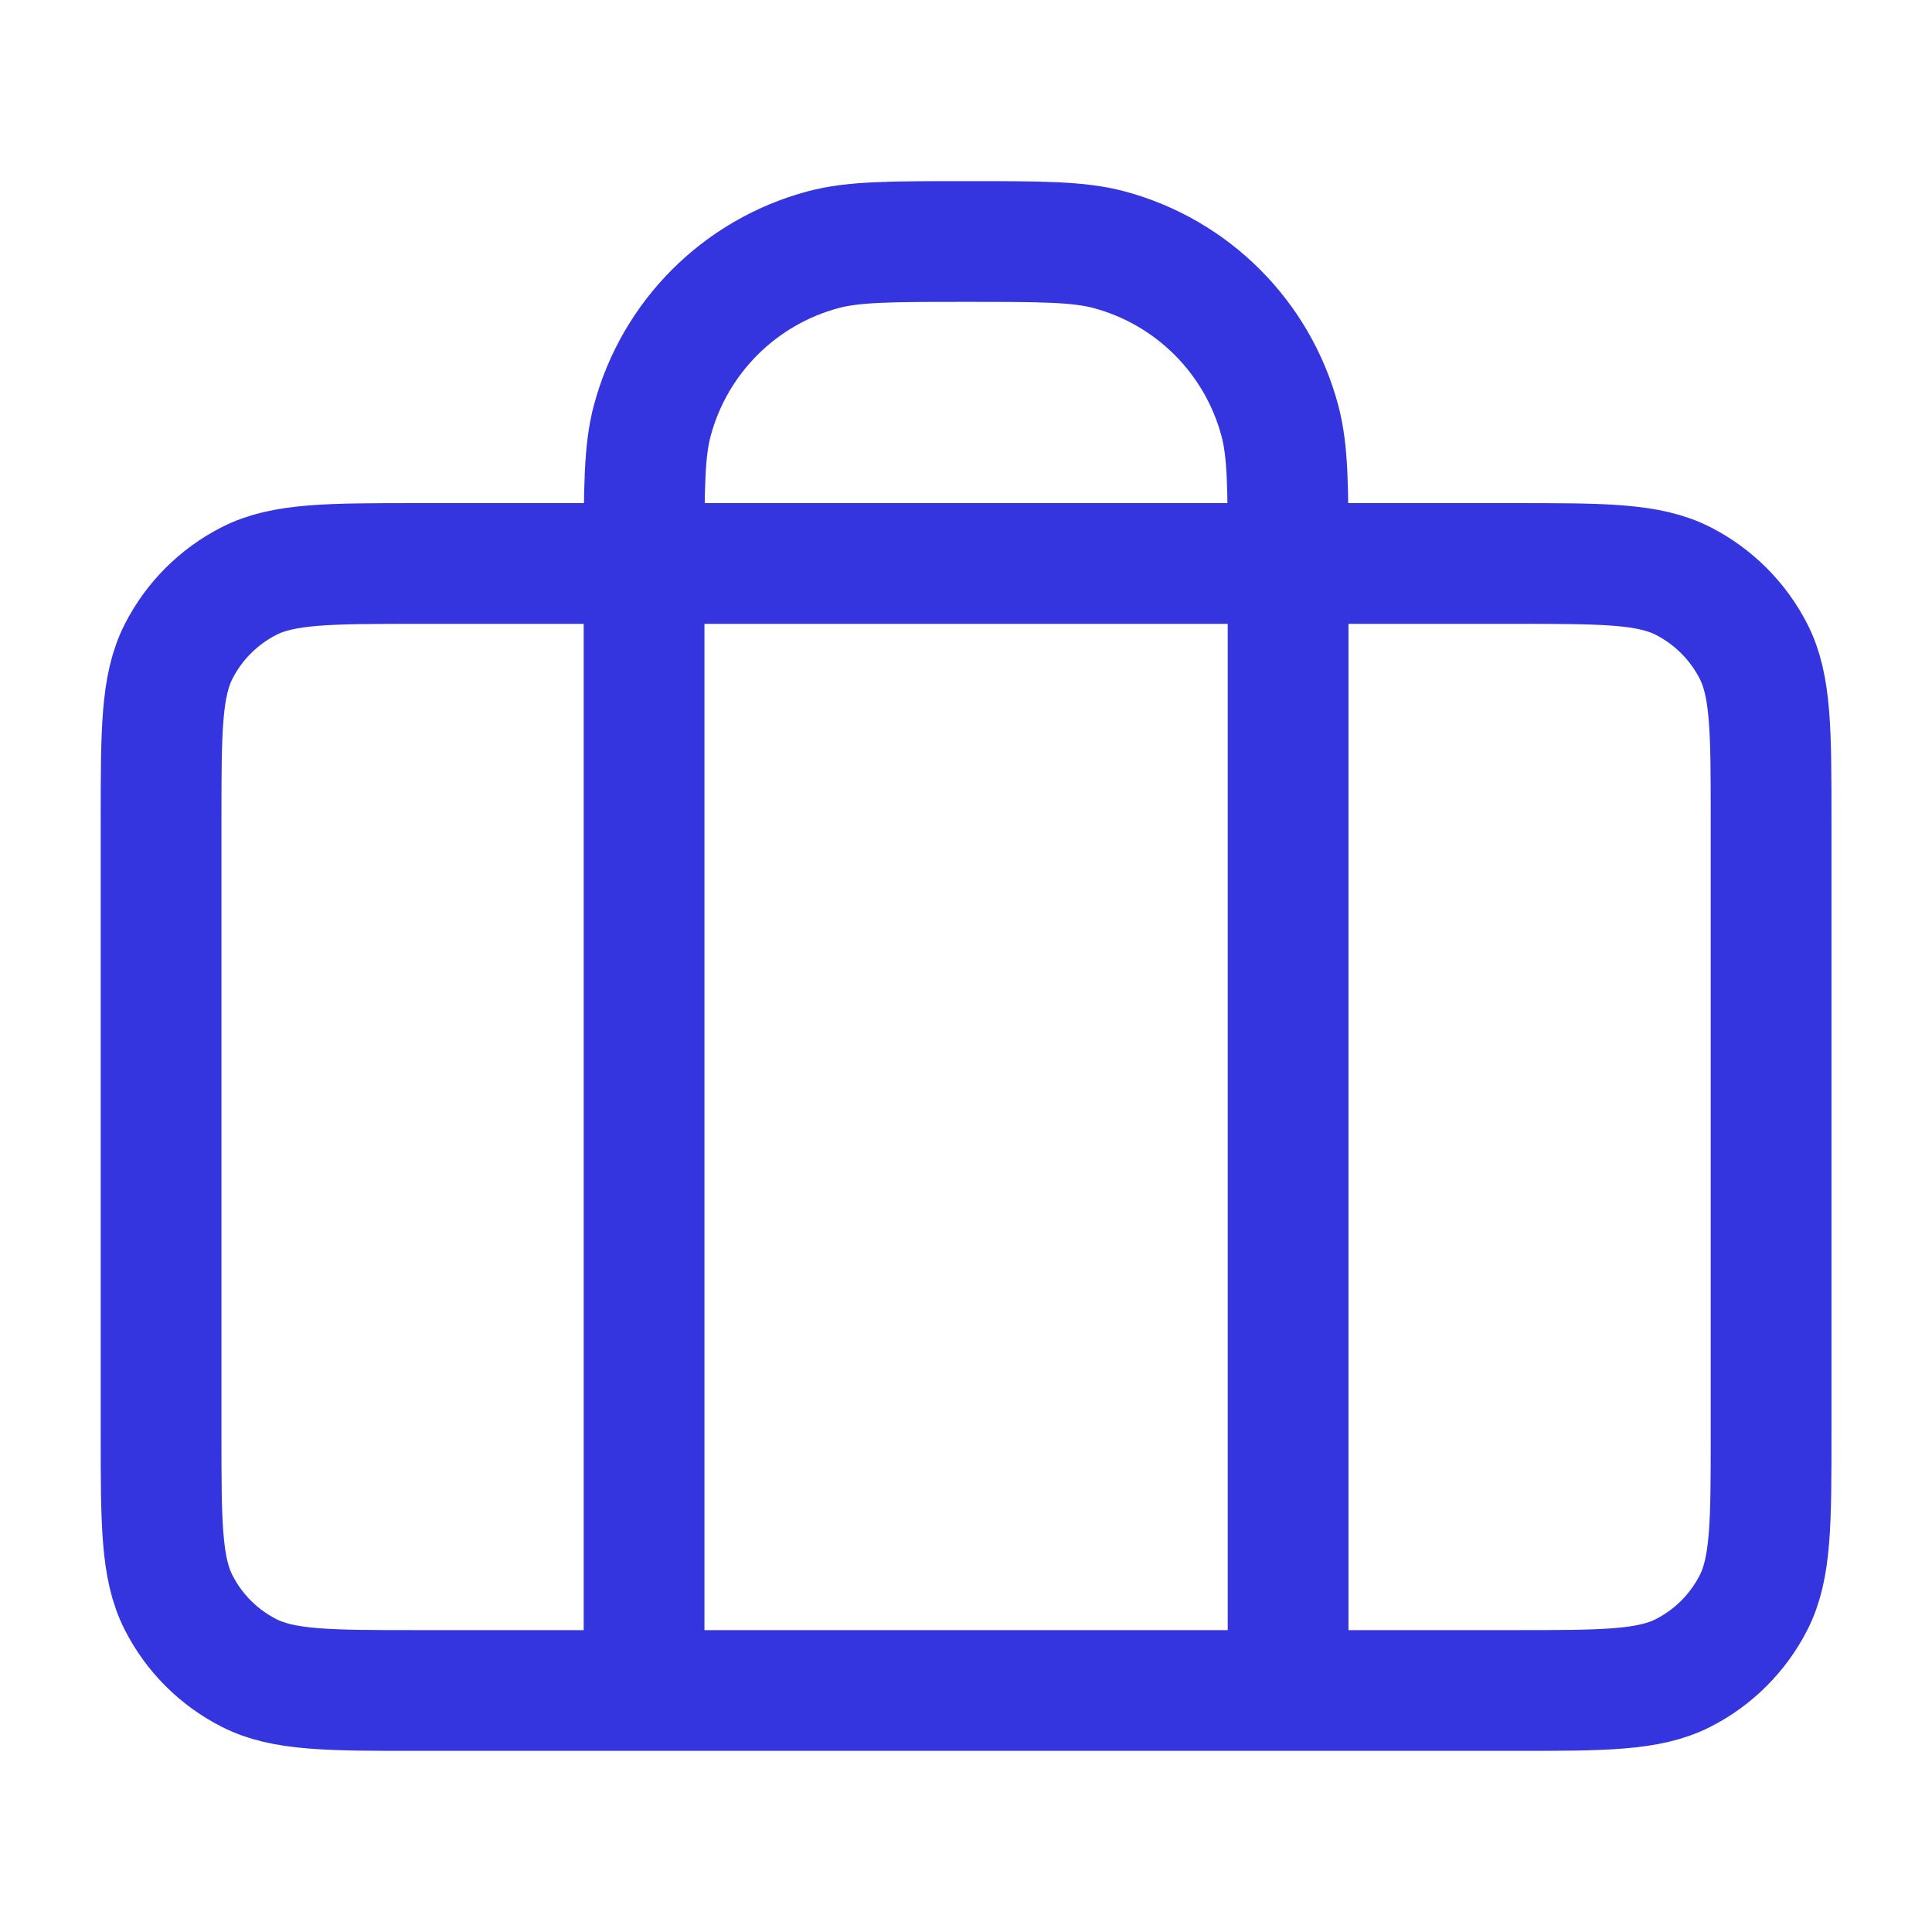 <svg width="32" height="32" viewBox="0 0 32 32" fill="none" xmlns="http://www.w3.org/2000/svg">
<path d="M10.668 28V9.333C10.668 8.093 10.668 7.473 10.804 6.965C11.174 5.584 12.252 4.506 13.633 4.136C14.141 4 14.761 4 16.001 4C17.241 4 17.861 4 18.37 4.136C19.75 4.506 20.828 5.584 21.198 6.965C21.335 7.473 21.335 8.093 21.335 9.333V28M6.935 28H25.068C26.561 28 27.308 28 27.879 27.709C28.38 27.454 28.788 27.046 29.044 26.544C29.335 25.974 29.335 25.227 29.335 23.733V13.6C29.335 12.107 29.335 11.36 29.044 10.789C28.788 10.288 28.38 9.88 27.879 9.624C27.308 9.333 26.561 9.333 25.068 9.333H6.935C5.441 9.333 4.694 9.333 4.124 9.624C3.622 9.88 3.214 10.288 2.959 10.789C2.668 11.36 2.668 12.107 2.668 13.6V23.733C2.668 25.227 2.668 25.974 2.959 26.544C3.214 27.046 3.622 27.454 4.124 27.709C4.694 28 5.441 28 6.935 28Z" stroke="#3535E0" stroke-width="2" stroke-linecap="round" stroke-linejoin="round"/>
</svg>
